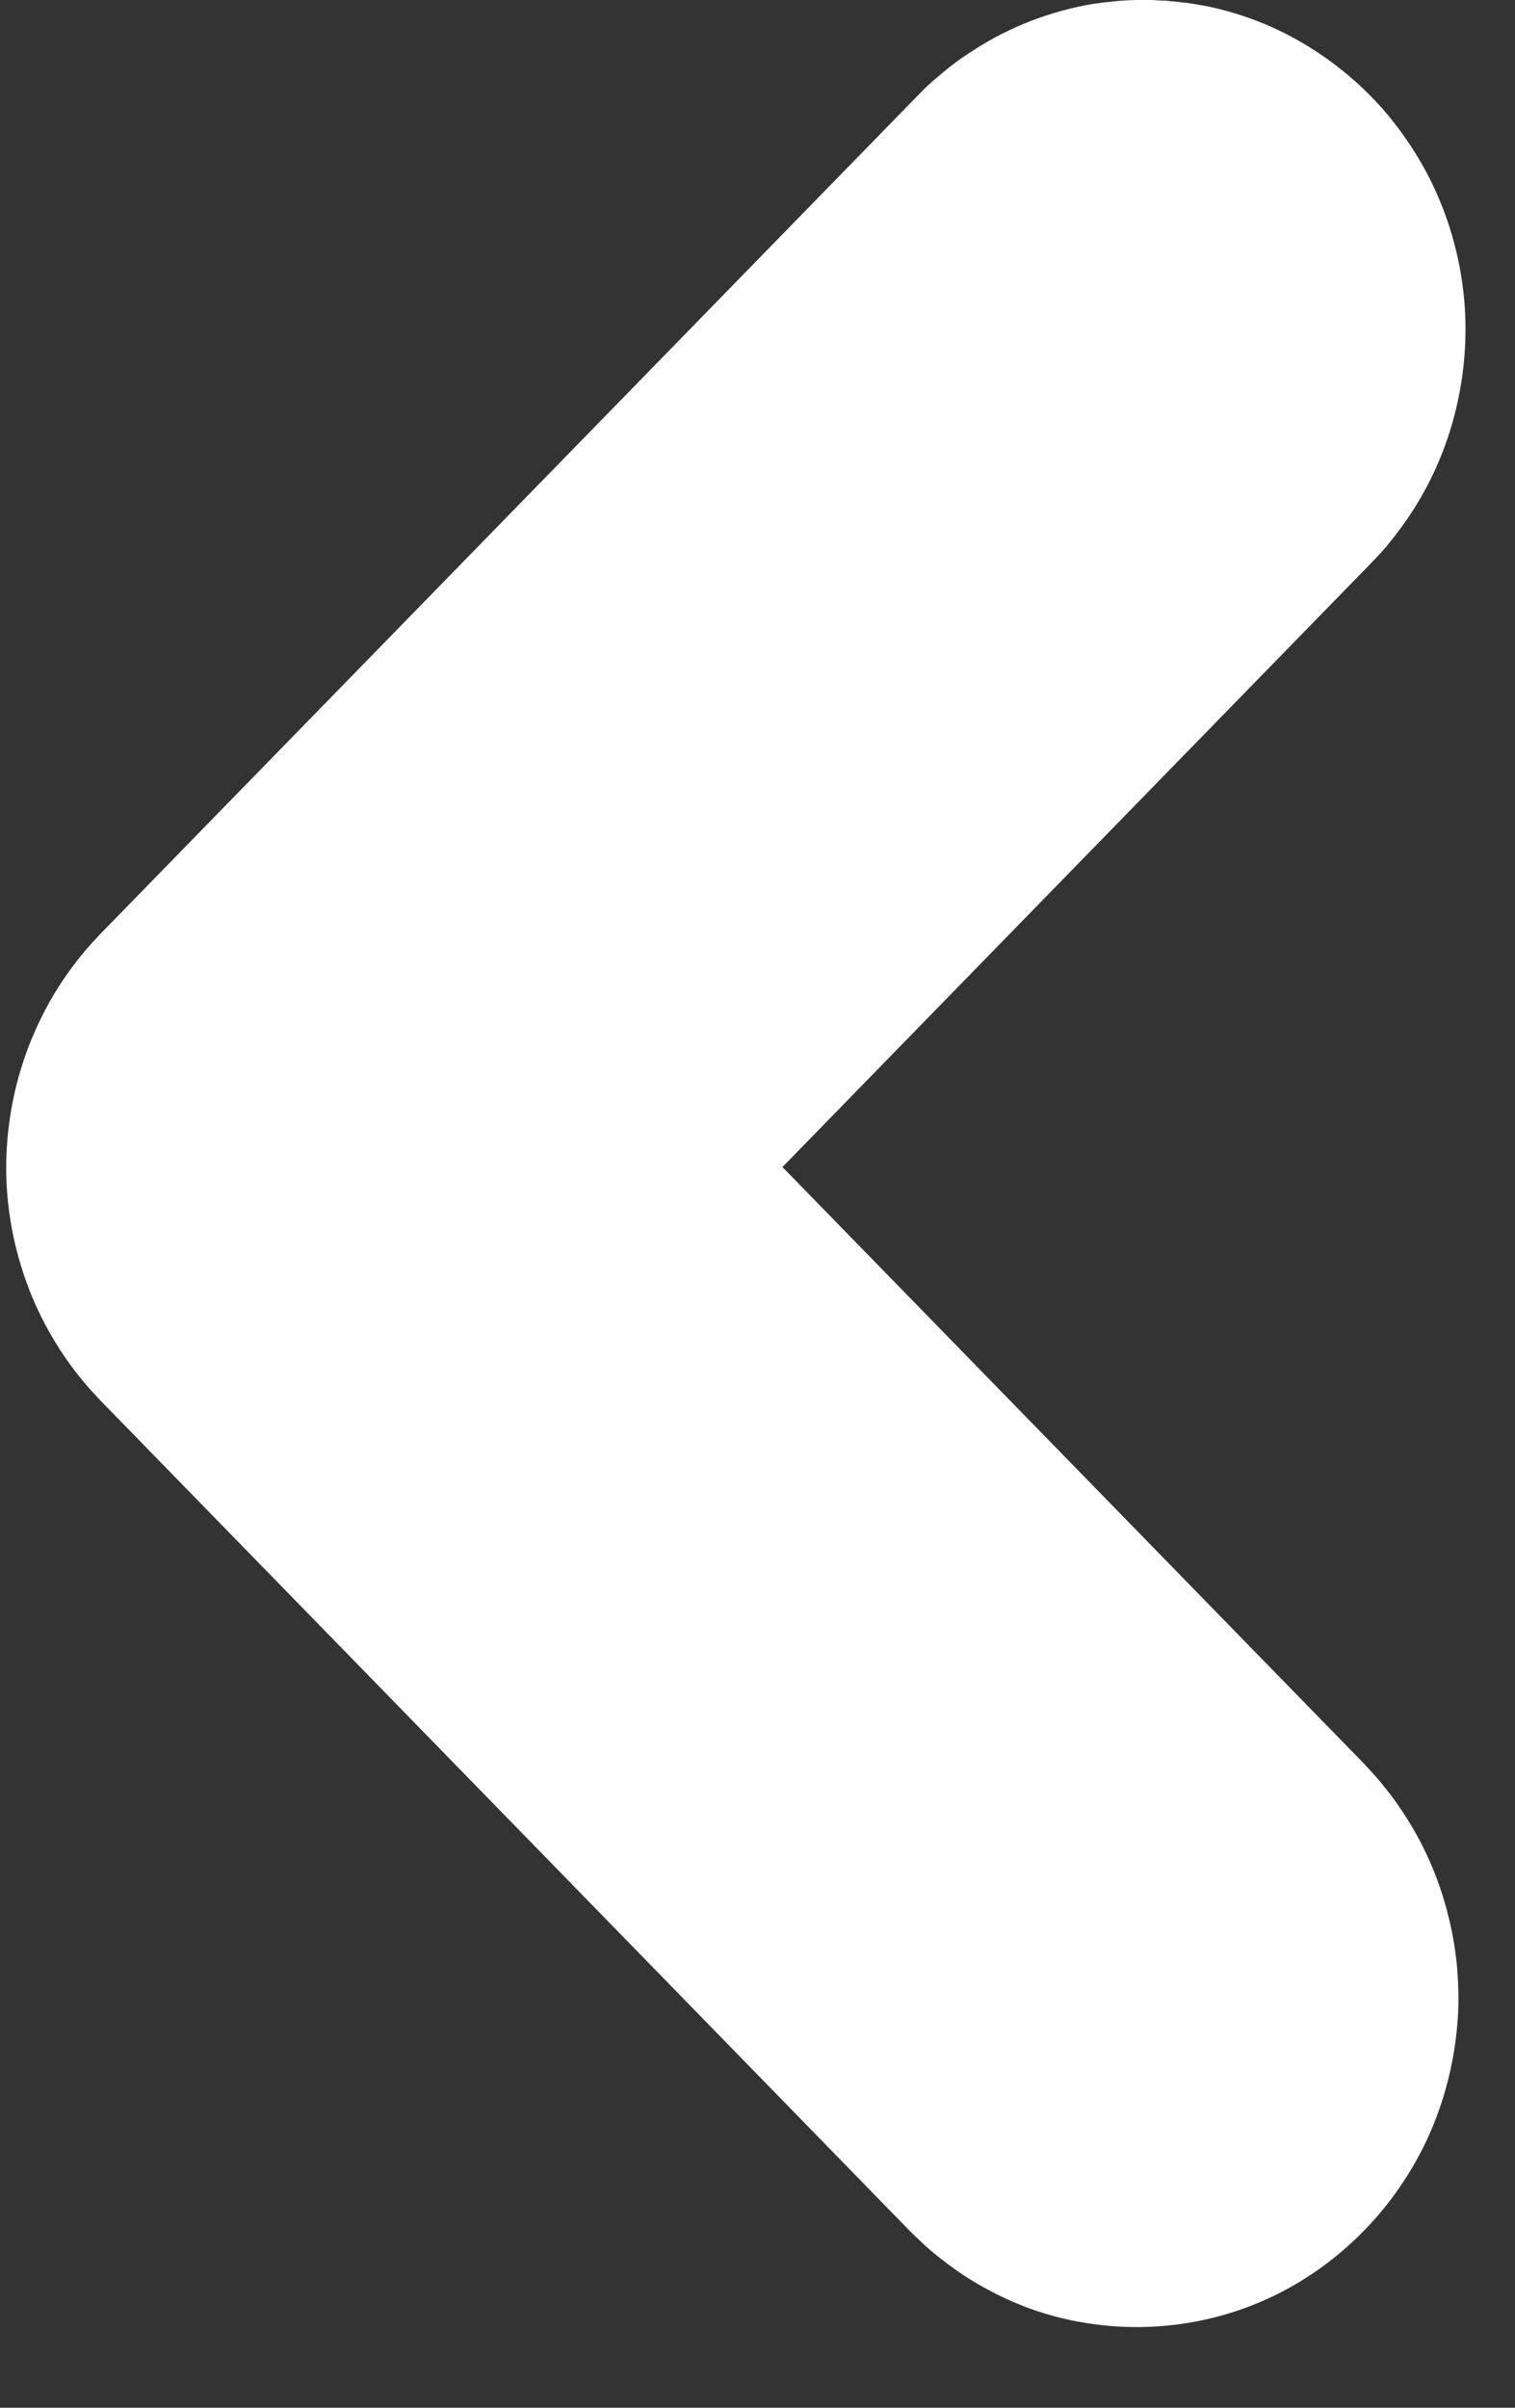 <?xml version="1.0" encoding="UTF-8" standalone="no"?>
<svg width="17px" height="27px" viewBox="0 0 17 27" version="1.1" xmlns="http://www.w3.org/2000/svg" xmlns:xlink="http://www.w3.org/1999/xlink">
    <rect x="0" y="0" width="17" height="27" fill="#333333" stroke="none"/>
    <!-- Generator: Sketch 3.6.1 (26313) - http://www.bohemiancoding.com/sketch -->
    <title>Fill-688</title>
    <desc>Created with Sketch.</desc>
    <defs></defs>
    <g id="Page-1" stroke="none" stroke-width="1" fill="none" fill-rule="evenodd">
        <path d="M13.08,0.007 C13.131,0.014 13.187,0.017 13.24,0.024 C13.346,0.033 13.453,0.054 13.558,0.073 C13.984,0.163 14.391,0.33 14.755,0.568 C15.073,0.774 15.363,1.03 15.604,1.327 C15.812,1.584 15.987,1.867 16.121,2.168 C16.3,2.571 16.407,3.008 16.437,3.448 C16.469,3.948 16.401,4.449 16.242,4.919 C16.118,5.286 15.935,5.633 15.704,5.94 C15.64,6.027 15.572,6.113 15.499,6.194 C15.46,6.236 15.425,6.274 15.386,6.314 L8.78,13.087 L15.308,19.78 L15.419,19.901 C15.455,19.944 15.494,19.984 15.526,20.028 C15.594,20.111 15.662,20.2 15.721,20.291 C15.968,20.654 16.15,21.065 16.254,21.494 C16.335,21.815 16.371,22.149 16.365,22.482 C16.352,22.979 16.242,23.473 16.043,23.926 C15.842,24.379 15.548,24.793 15.191,25.126 C14.91,25.39 14.592,25.607 14.247,25.767 C13.854,25.95 13.431,26.057 12.999,26.087 C12.514,26.12 12.023,26.054 11.564,25.891 C11.21,25.76 10.871,25.577 10.572,25.34 C10.484,25.274 10.403,25.203 10.322,25.126 C10.283,25.09 10.244,25.053 10.205,25.013 L1.127,15.705 C1.029,15.598 0.999,15.571 0.908,15.458 C0.736,15.248 0.587,15.015 0.463,14.768 C0.219,14.275 0.082,13.724 0.07,13.17 C0.06,12.616 0.17,12.063 0.394,11.56 C0.528,11.256 0.701,10.973 0.908,10.719 C0.999,10.606 1.029,10.579 1.127,10.472 L10.286,1.084 C10.387,0.981 10.412,0.954 10.524,0.861 C10.647,0.754 10.78,0.653 10.917,0.568 C11.327,0.3 11.791,0.123 12.269,0.043 C12.432,0.02 12.592,0.003 12.755,0 L12.917,0 C12.97,0.003 13.024,0.007 13.08,0.007" id="Fill-688" fill="#FFFFFF"></path>
    </g>
</svg>
